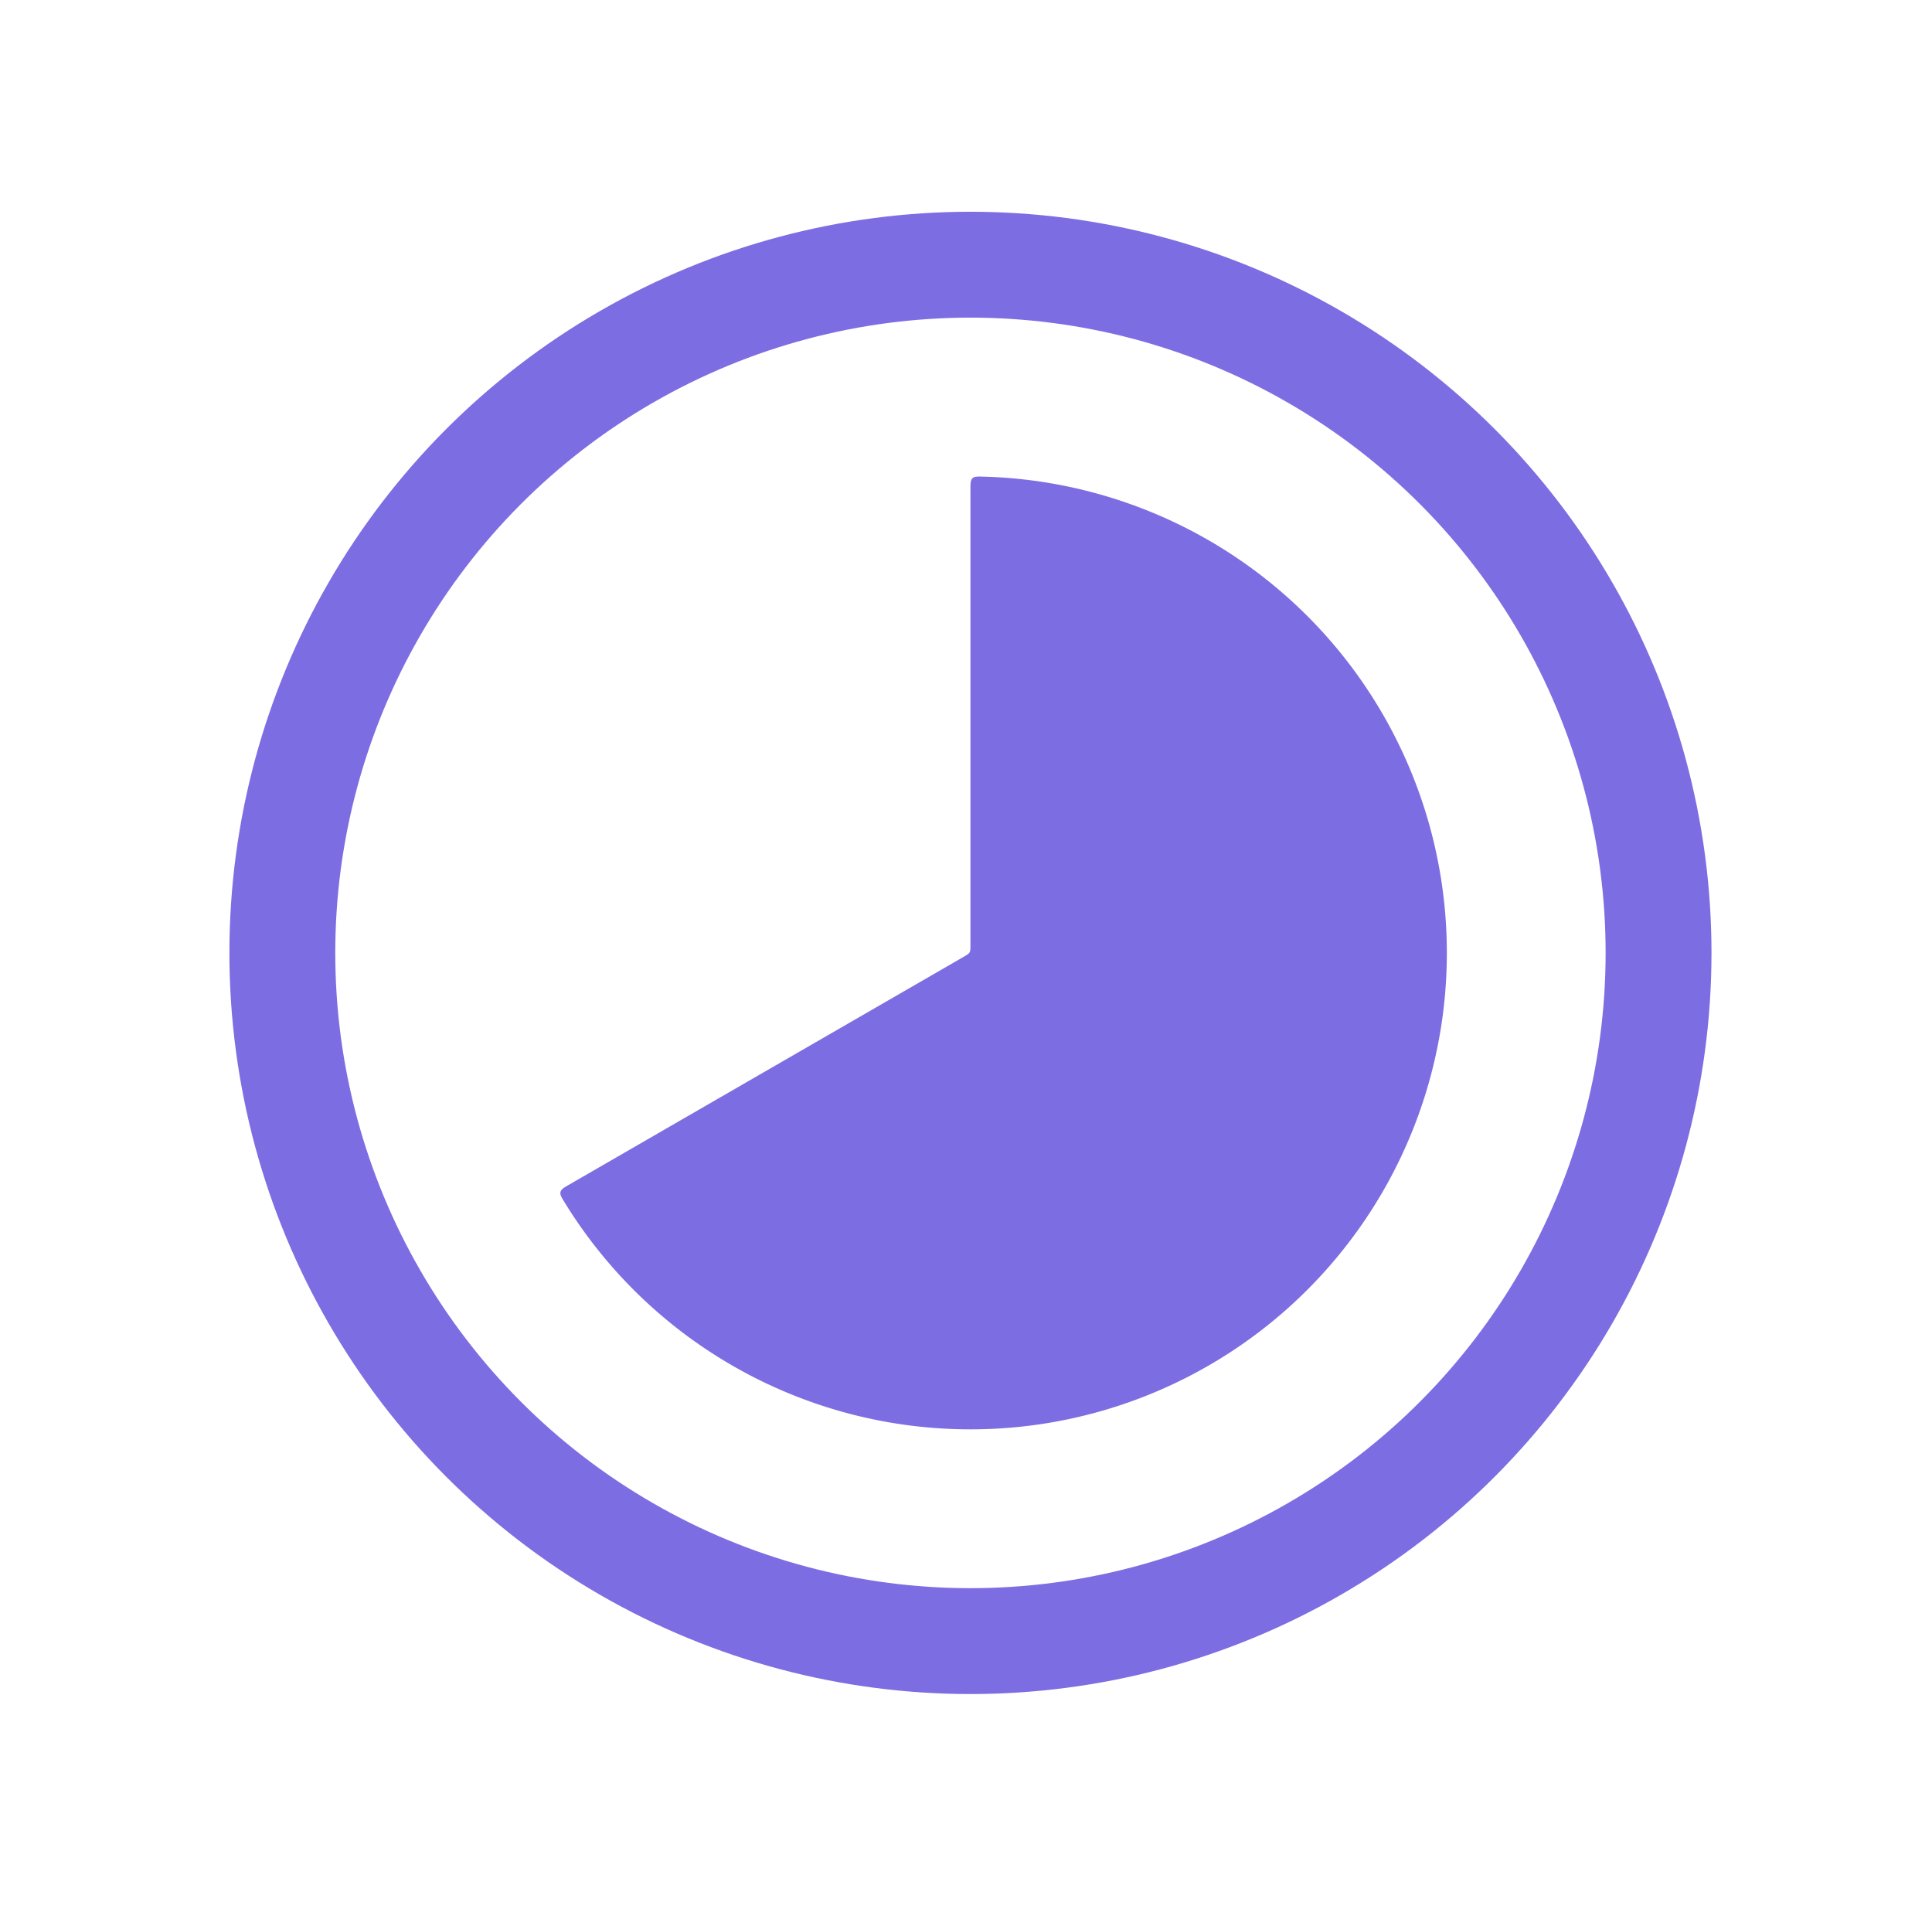 <svg width="73" height="72" fill="none" xmlns="http://www.w3.org/2000/svg"><path d="M36.668 18.5c0-.237 0-.355.076-.43.075-.073.192-.07.424-.063a18 18 0 1 1-15.832 27.422c-.122-.198-.183-.297-.157-.399.026-.102.128-.162.334-.28l14.905-8.606c.122-.07.183-.105.217-.163.033-.058.033-.129.033-.27V18.5Z" fill="#7D6DE2"/><circle cx="36.668" cy="36" r="26" stroke="#7D6DE2" stroke-width="4"/></svg>